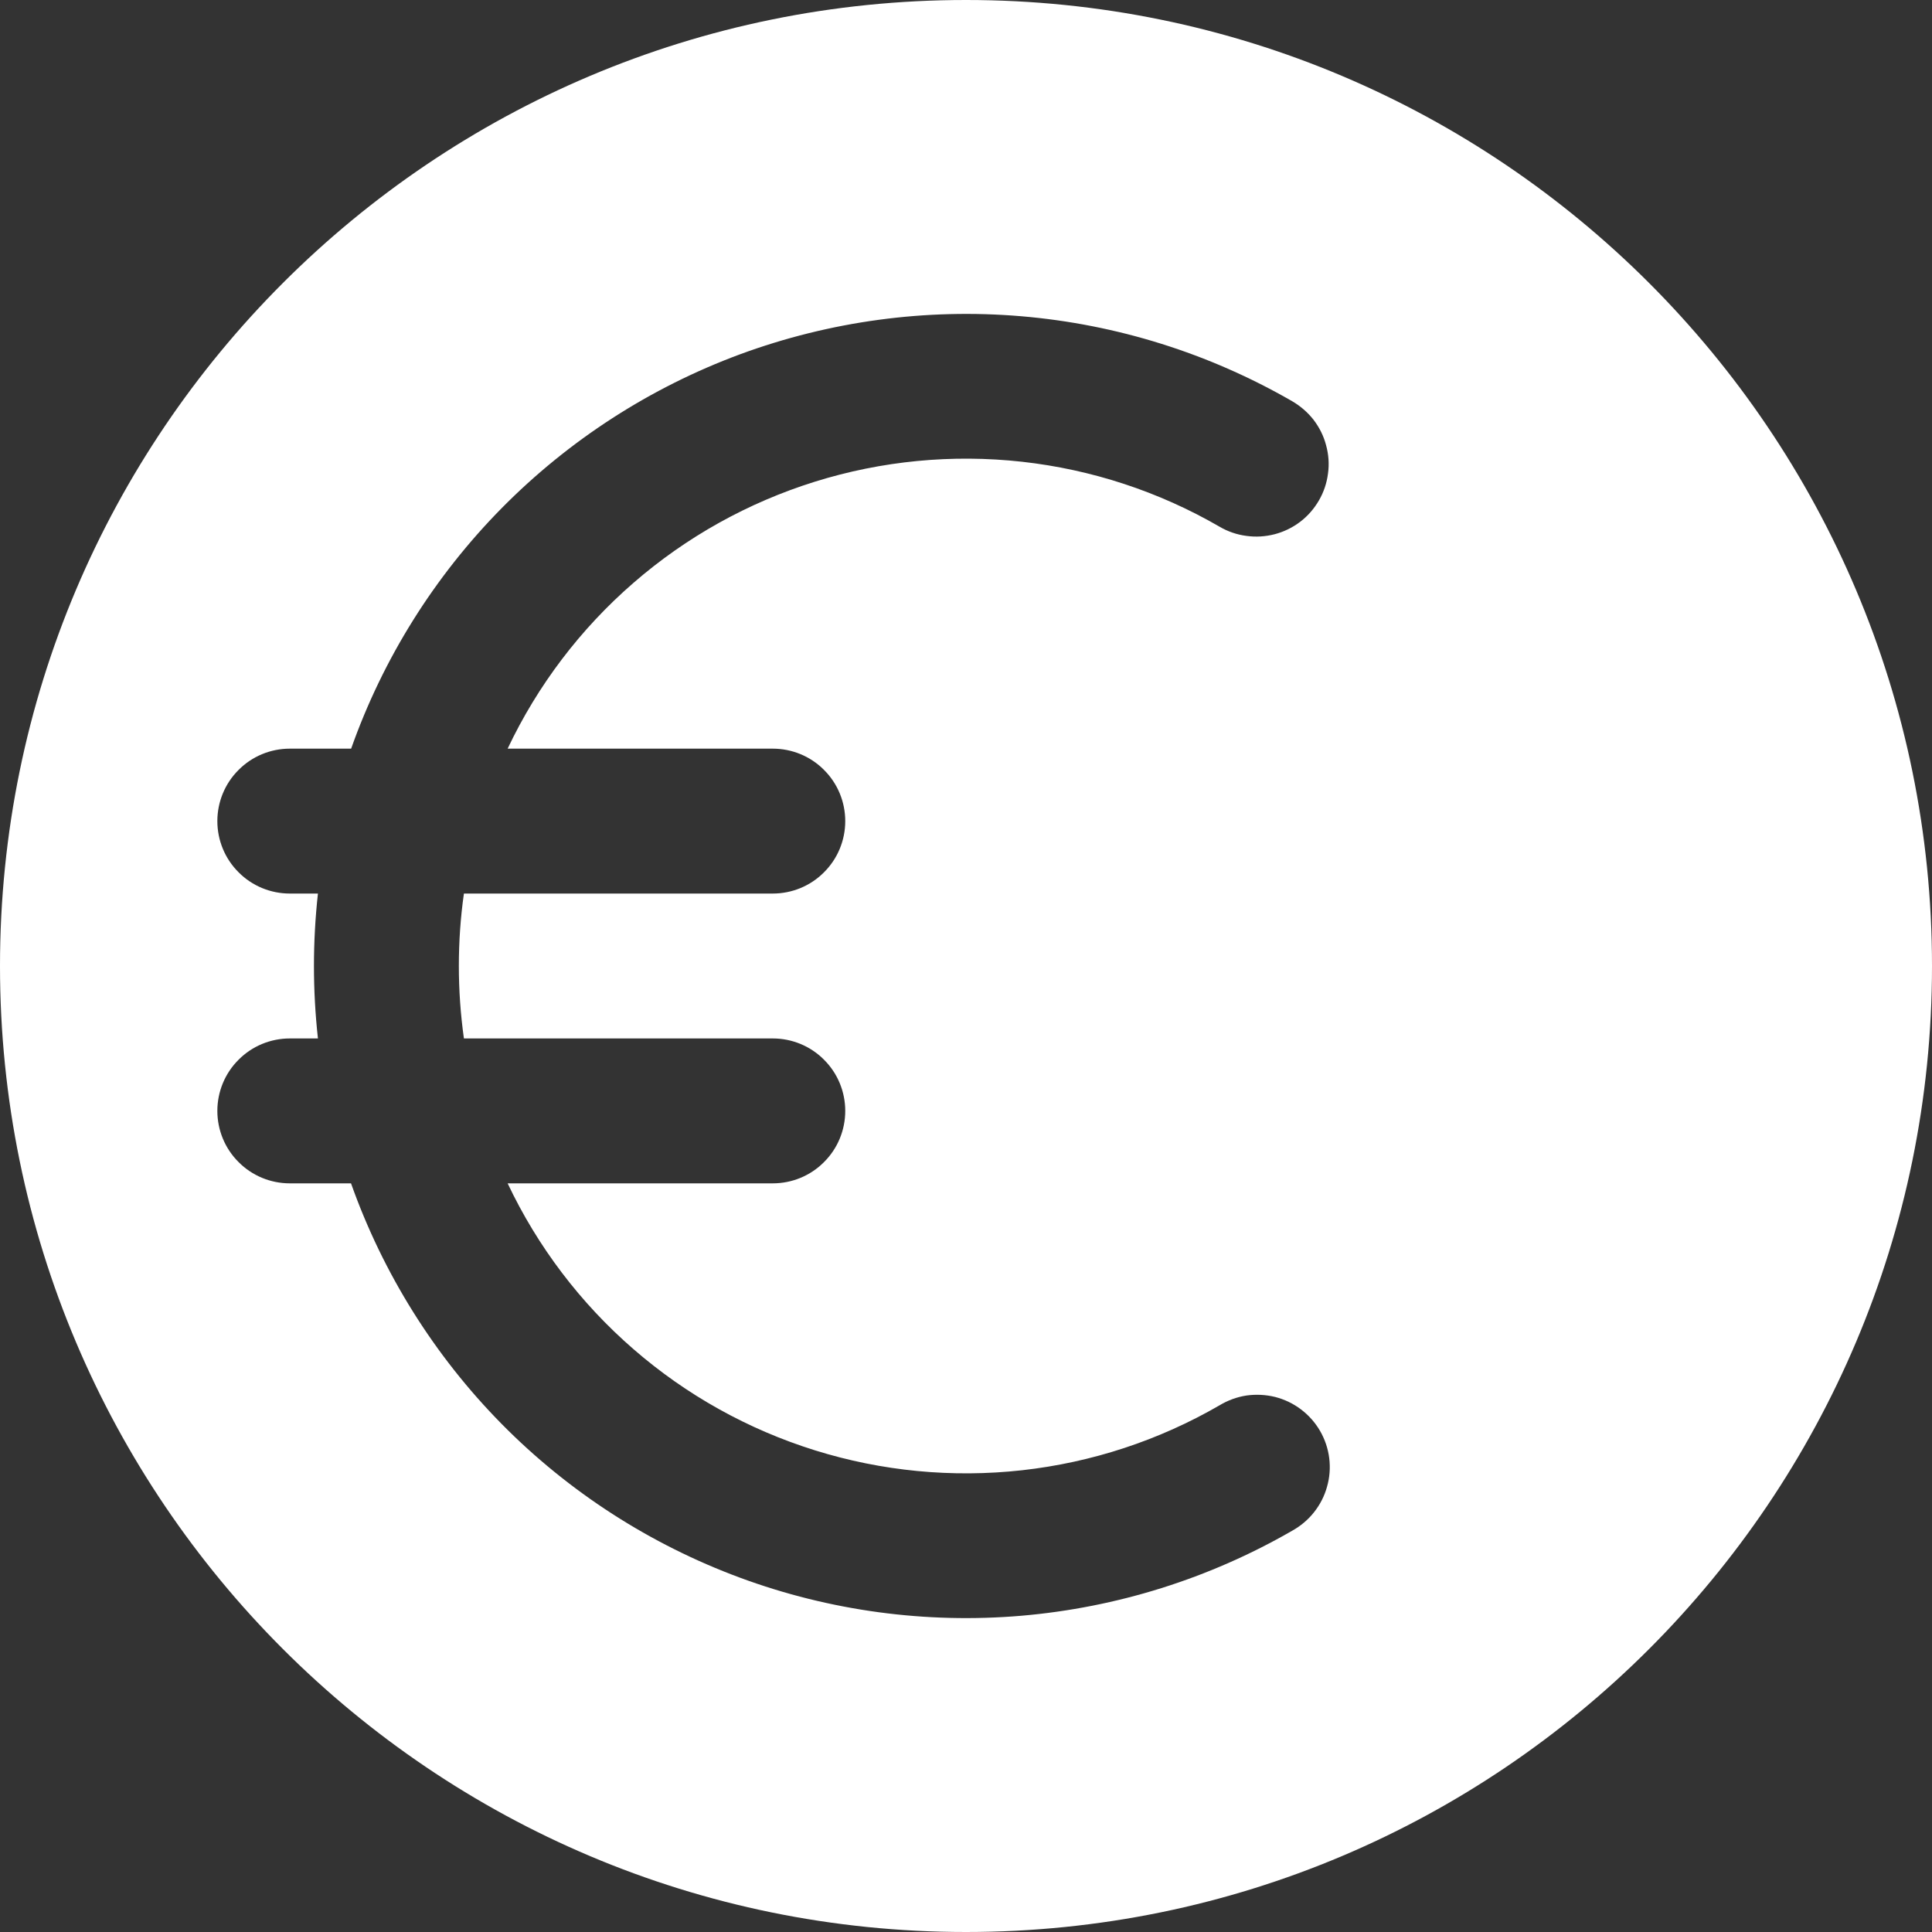 <svg width="16" height="16" viewBox="0 0 16 16" fill="none" xmlns="http://www.w3.org/2000/svg">
<rect x="0" y="0" width="16" height="16" fill="#333333" stroke="none"/>
<path fill-rule="evenodd" clip-rule="evenodd" d="M8 16C12.418 16 16 12.418 16 8C16 3.582 12.418 0 8 0C3.582 0 0 3.582 0 8C0 12.418 3.582 16 8 16ZM3.8 8C3.8 7.796 3.814 7.596 3.842 7.4H6.4C6.559 7.4 6.712 7.337 6.824 7.224C6.937 7.112 7 6.959 7 6.8C7 6.641 6.937 6.488 6.824 6.376C6.712 6.263 6.559 6.2 6.4 6.2H4.204C4.452 5.676 4.807 5.208 5.245 4.828C5.683 4.447 6.195 4.162 6.749 3.989C7.303 3.816 7.887 3.76 8.464 3.824C9.04 3.888 9.598 4.071 10.1 4.362C10.168 4.402 10.244 4.428 10.322 4.438C10.401 4.449 10.48 4.444 10.557 4.424C10.633 4.404 10.705 4.369 10.768 4.321C10.831 4.273 10.883 4.213 10.923 4.144C10.963 4.075 10.988 4 10.998 3.921C11.009 3.843 11.003 3.763 10.982 3.687C10.962 3.61 10.926 3.539 10.878 3.476C10.829 3.414 10.769 3.362 10.7 3.322C10.013 2.926 9.248 2.686 8.458 2.619C7.668 2.552 6.873 2.66 6.129 2.934C5.386 3.209 4.712 3.644 4.155 4.208C3.598 4.773 3.172 5.453 2.908 6.2H2.4C2.241 6.2 2.088 6.263 1.976 6.376C1.863 6.488 1.8 6.641 1.8 6.8C1.8 6.959 1.863 7.112 1.976 7.224C2.088 7.337 2.241 7.4 2.4 7.4H2.633C2.589 7.799 2.589 8.201 2.633 8.6H2.4C2.241 8.6 2.088 8.663 1.976 8.776C1.863 8.888 1.8 9.041 1.8 9.2C1.8 9.359 1.863 9.512 1.976 9.624C2.088 9.737 2.241 9.8 2.4 9.8H2.907C3.172 10.547 3.598 11.228 4.154 11.792C4.711 12.357 5.386 12.791 6.129 13.066C6.873 13.341 7.668 13.448 8.458 13.381C9.249 13.313 10.014 13.073 10.701 12.677C10.771 12.638 10.833 12.586 10.882 12.524C10.932 12.461 10.969 12.389 10.99 12.312C11.012 12.235 11.018 12.155 11.008 12.075C10.998 11.996 10.972 11.919 10.932 11.85C10.892 11.781 10.838 11.72 10.774 11.672C10.711 11.624 10.638 11.589 10.56 11.569C10.483 11.55 10.402 11.546 10.323 11.557C10.244 11.569 10.168 11.597 10.1 11.638C9.598 11.929 9.04 12.112 8.464 12.176C7.887 12.24 7.303 12.184 6.749 12.011C6.195 11.838 5.683 11.553 5.245 11.172C4.807 10.792 4.452 10.324 4.204 9.8H6.4C6.559 9.8 6.712 9.737 6.824 9.624C6.937 9.512 7 9.359 7 9.2C7 9.041 6.937 8.888 6.824 8.776C6.712 8.663 6.559 8.6 6.4 8.6H3.842C3.814 8.401 3.8 8.201 3.8 8Z" fill="white"/>
</svg>
